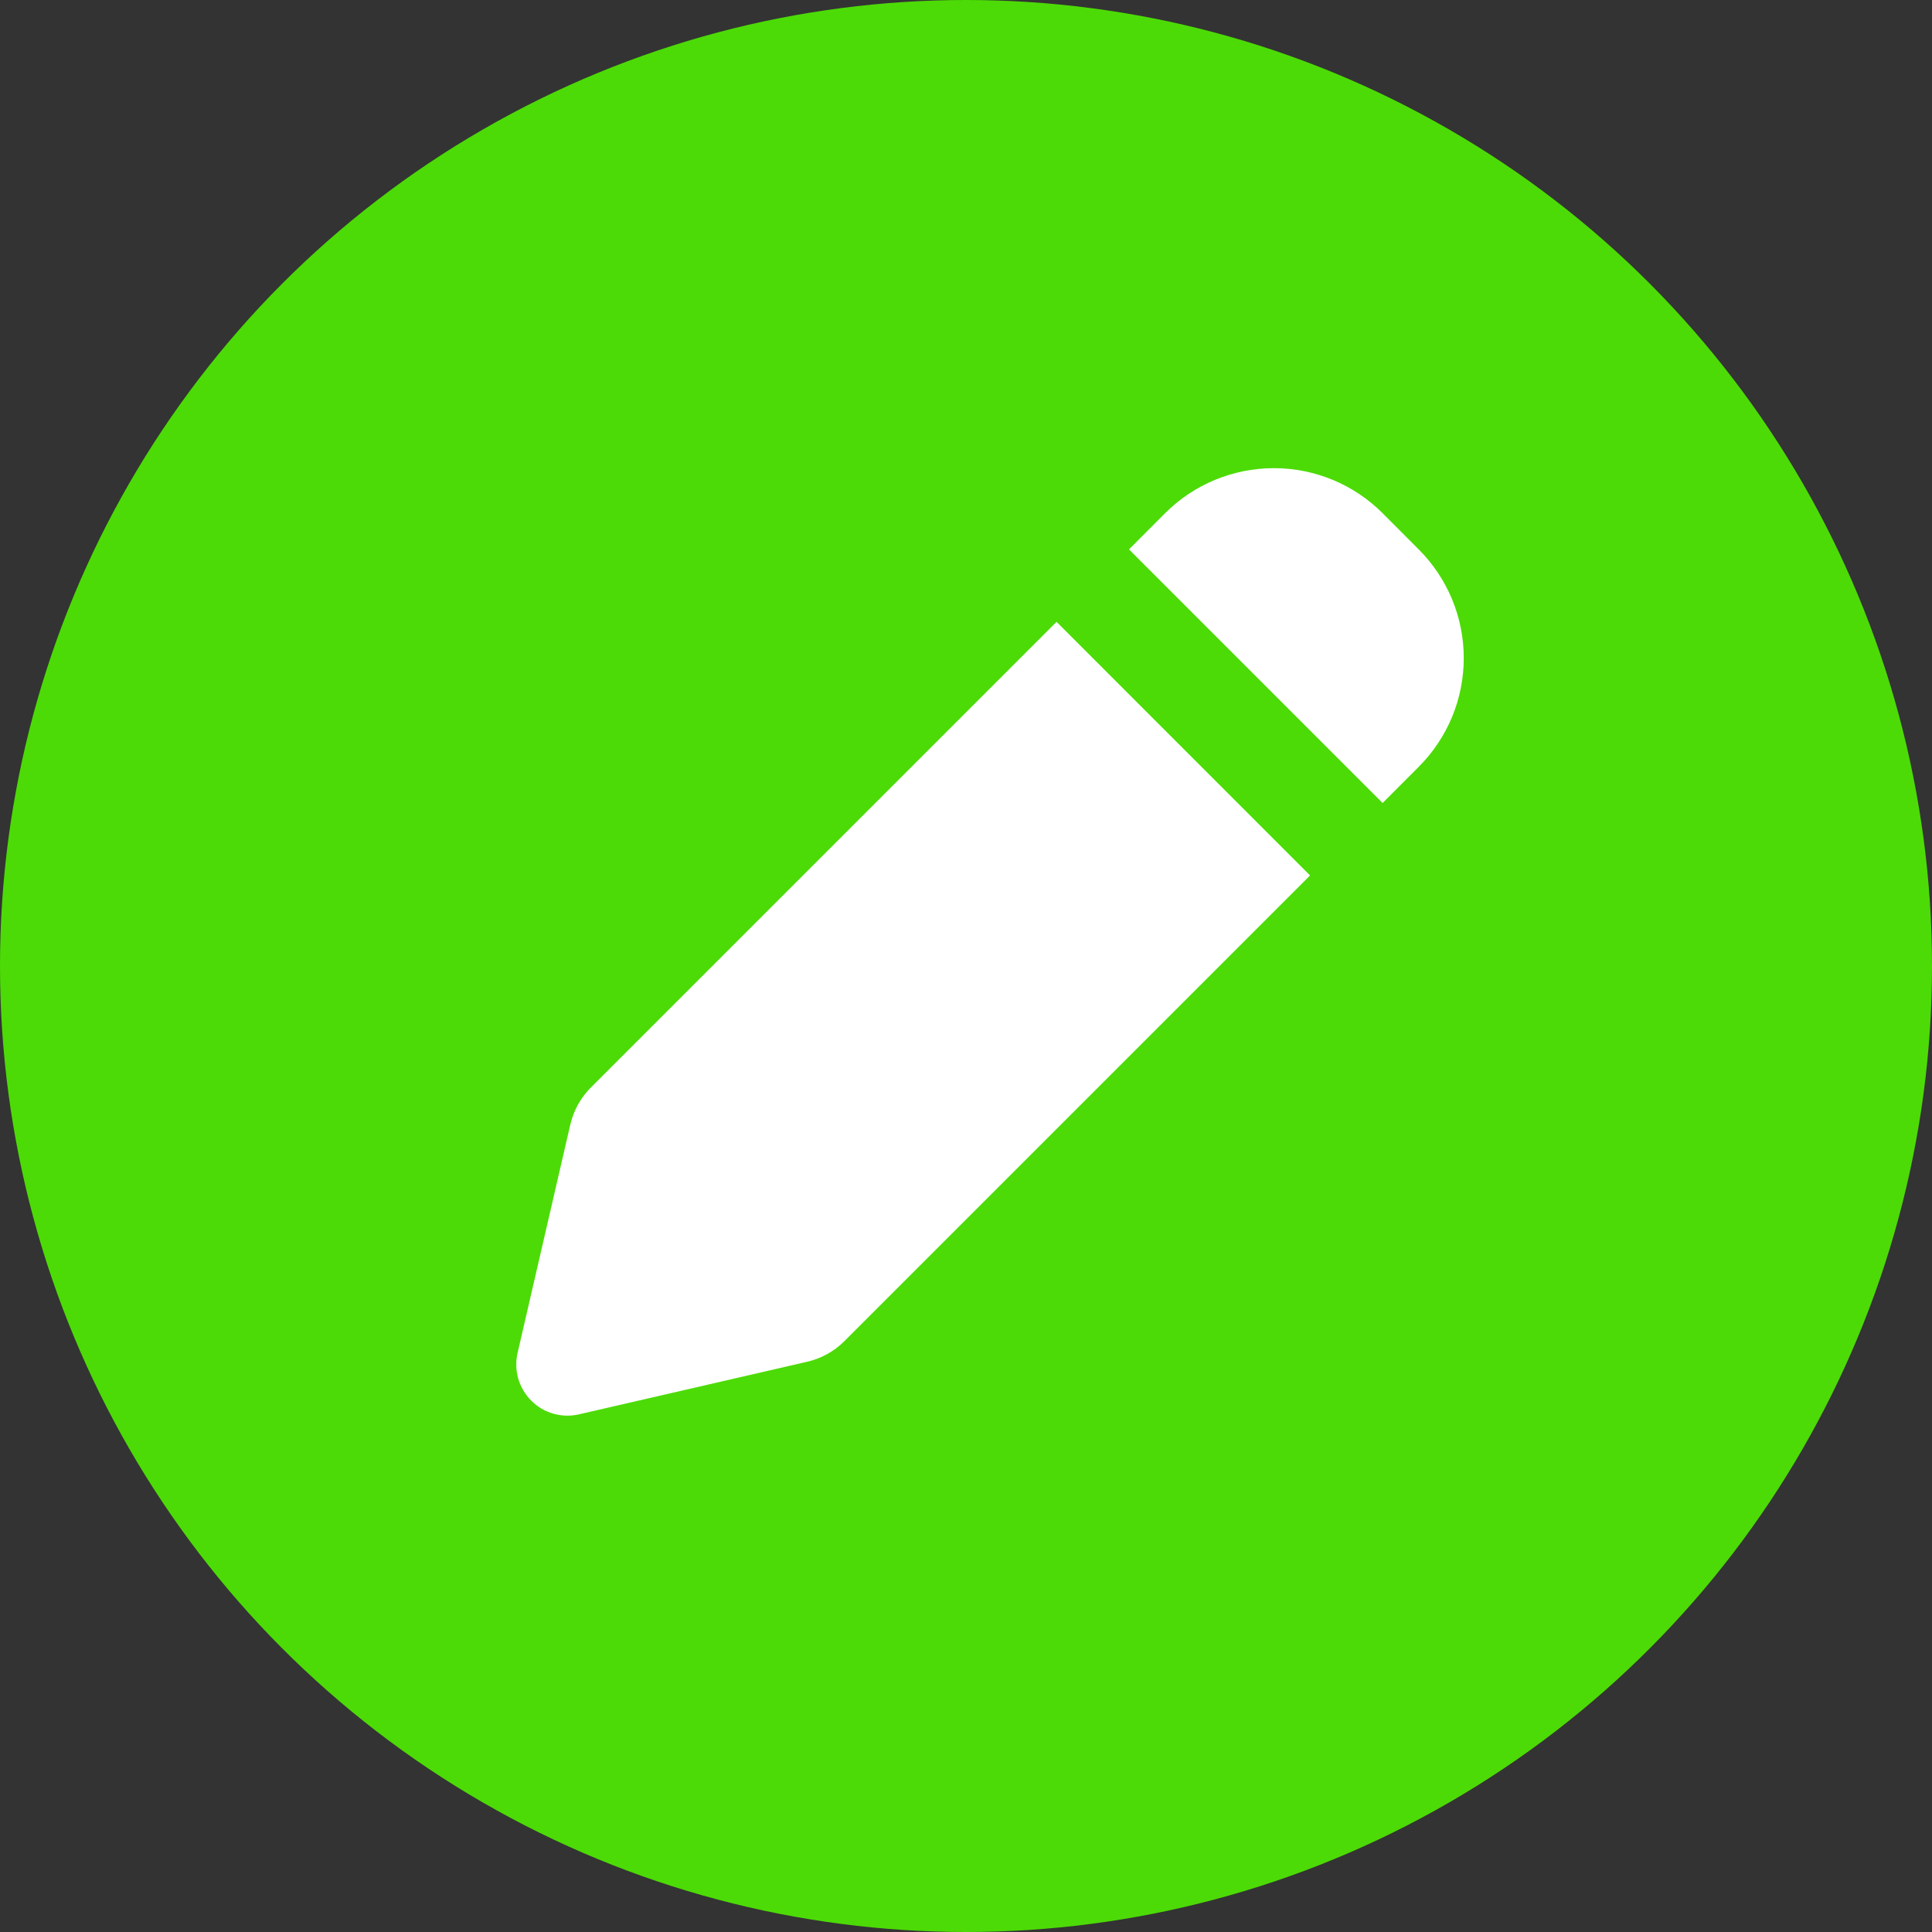 <svg width="22" height="22" viewBox="0 0 22 22" fill="none" xmlns="http://www.w3.org/2000/svg">
<rect x="0" y="0" width="22" height="22" fill="#333333" stroke="none"/>
<circle cx="11" cy="11" r="11" fill="#4CDB06"/>
<path fill-rule="evenodd" clip-rule="evenodd" d="M15.743 5.843C15.415 5.515 14.97 5.331 14.506 5.331C14.042 5.331 13.597 5.515 13.268 5.843L12.856 6.256L15.744 9.144L16.155 8.732C16.318 8.569 16.447 8.376 16.535 8.164C16.623 7.951 16.668 7.724 16.668 7.494C16.668 7.264 16.623 7.037 16.535 6.824C16.447 6.612 16.318 6.419 16.155 6.256L15.743 5.843ZM14.918 9.969L12.031 7.081L6.728 12.384C6.612 12.5 6.531 12.647 6.494 12.807L5.894 15.405C5.872 15.502 5.874 15.602 5.901 15.698C5.929 15.793 5.98 15.88 6.05 15.95C6.12 16.02 6.206 16.071 6.302 16.098C6.397 16.125 6.497 16.128 6.594 16.105L9.193 15.506C9.353 15.469 9.499 15.388 9.615 15.272L14.918 9.969Z" fill="white"/>
</svg>
